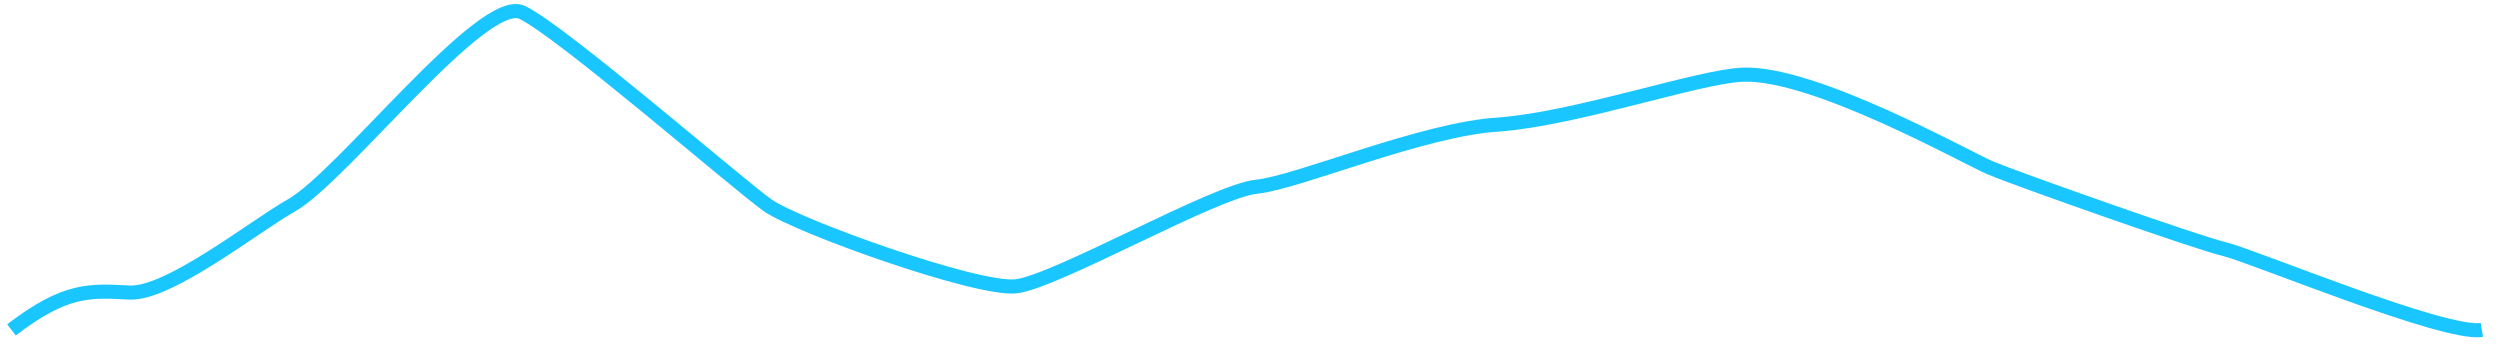 ﻿<?xml version="1.0" encoding="utf-8"?>
<svg version="1.1" xmlns:xlink="http://www.w3.org/1999/xlink" width="367px" height="51px" xmlns="http://www.w3.org/2000/svg">
  <g transform="matrix(1 0 0 1 -214 -327 )">
    <path d="M 0.684 47.431  C 8.614 41.338  12.219 41.643  17.987 41.947  C 23.755 42.252  36.373 32.2  41.78 29.154  C 49.35 24.889  69.898 -1.917  75.666 0.825  C 81.433 3.566  107.389 26.108  111.714 29.154  C 116.04 32.2  142.356 41.643  148.124 41.034  C 153.892 40.424  177.323 27.021  183.452 26.412  C 189.58 25.803  207.964 17.883  219.14 17.274  C 230.676 16.36  248.341 10.226  254.828 9.963  C 265.295 9.539  287.633 22.147  291.238 23.67  C 294.842 25.194  321.519 34.636  325.484 35.55  C 329.449 36.465  357.928 48.344  363.335 47.431  " stroke-width="2.07" stroke="#1ac6ff" fill="none" transform="matrix(1 0 0 1 215 328 )" />
  </g>
</svg>
